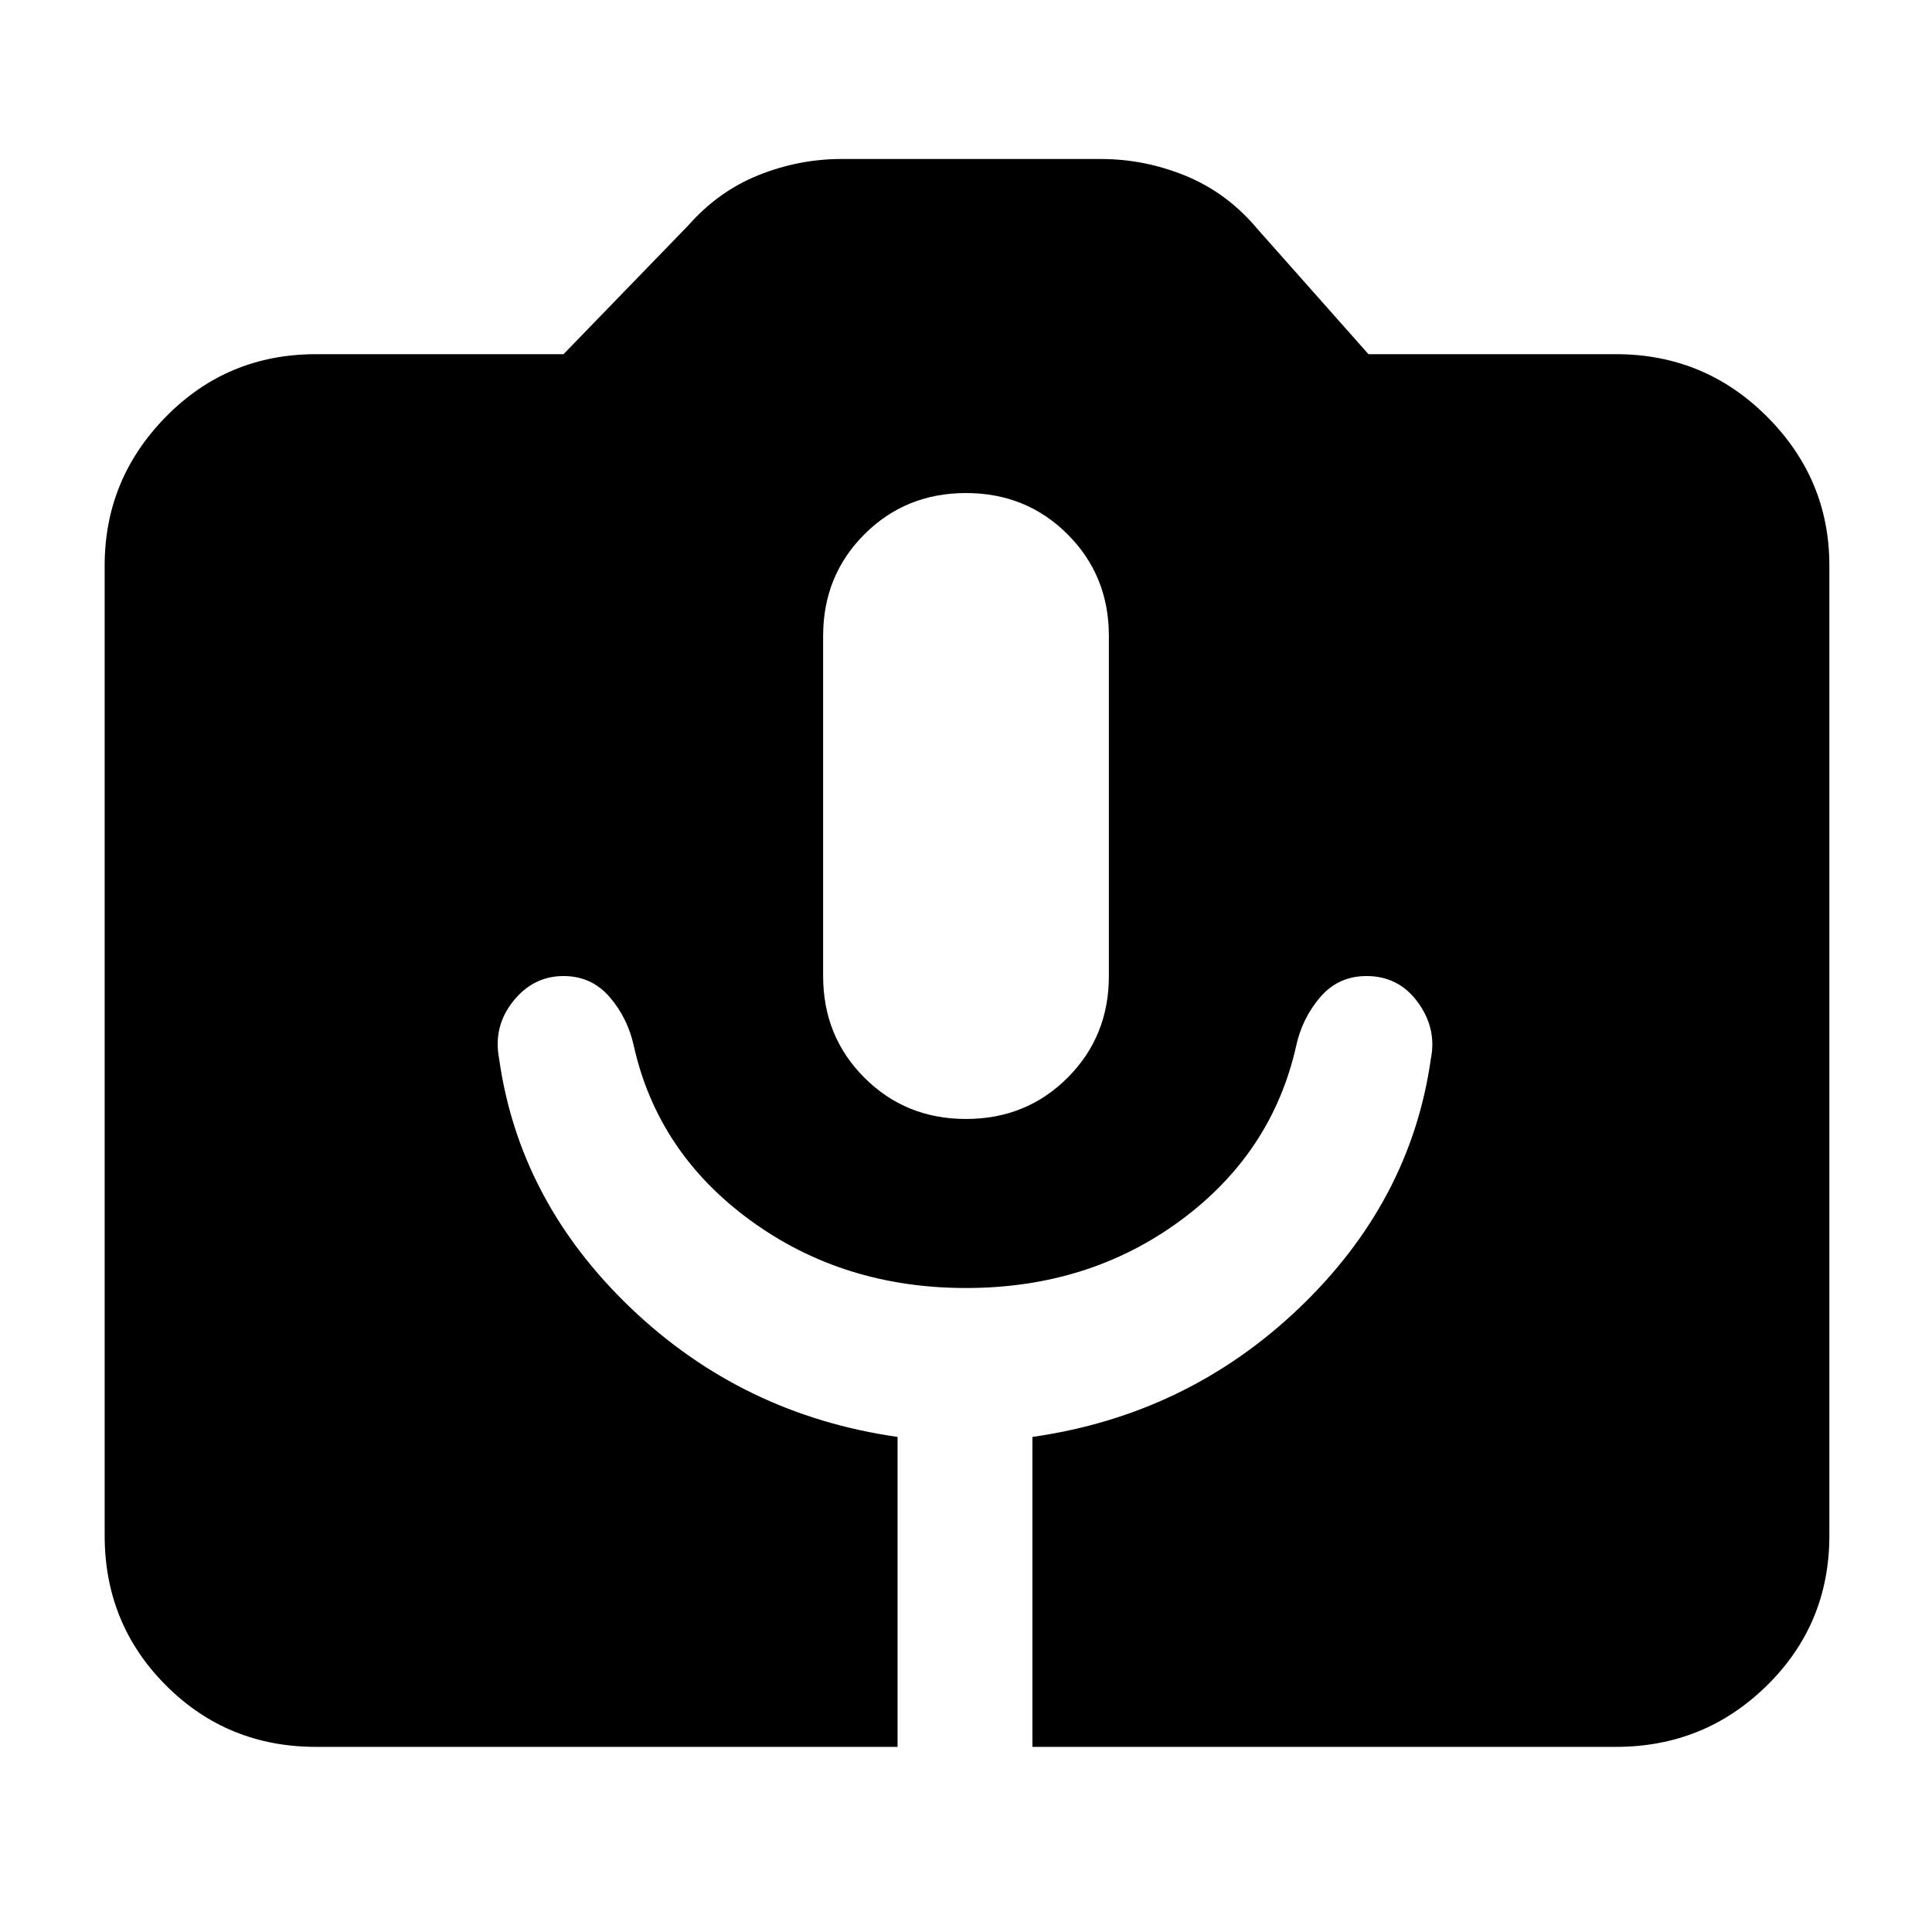 <svg xmlns="http://www.w3.org/2000/svg" height="40" width="40"><path d="M6.542 36.167Q4.708 36.167 3.438 34.896Q2.167 33.625 2.167 31.792V11.708Q2.167 9.917 3.438 8.625Q4.708 7.333 6.542 7.333H11.667L14.25 4.667Q14.875 3.958 15.708 3.625Q16.542 3.292 17.417 3.292H22.792Q23.708 3.292 24.562 3.646Q25.417 4 26.042 4.75L28.333 7.333H33.458Q35.292 7.333 36.583 8.625Q37.875 9.917 37.875 11.708V31.792Q37.875 33.625 36.583 34.896Q35.292 36.167 33.458 36.167H21.375V29.75Q24.583 29.292 26.896 27.083Q29.208 24.875 29.625 21.917Q29.75 21.292 29.354 20.75Q28.958 20.208 28.292 20.208Q27.708 20.208 27.333 20.646Q26.958 21.083 26.833 21.667Q26.333 23.875 24.438 25.271Q22.542 26.667 20 26.667Q17.458 26.667 15.542 25.271Q13.625 23.875 13.125 21.667Q13 21.083 12.625 20.646Q12.25 20.208 11.667 20.208Q11.042 20.208 10.625 20.729Q10.208 21.25 10.333 21.917Q10.75 24.875 13.062 27.083Q15.375 29.292 18.583 29.75V36.167ZM20 23.167Q21.25 23.167 22.104 22.312Q22.958 21.458 22.958 20.208V13.167Q22.958 11.917 22.104 11.063Q21.25 10.208 20 10.208Q18.75 10.208 17.896 11.063Q17.042 11.917 17.042 13.167V20.208Q17.042 21.458 17.896 22.312Q18.75 23.167 20 23.167Z"/></svg>
